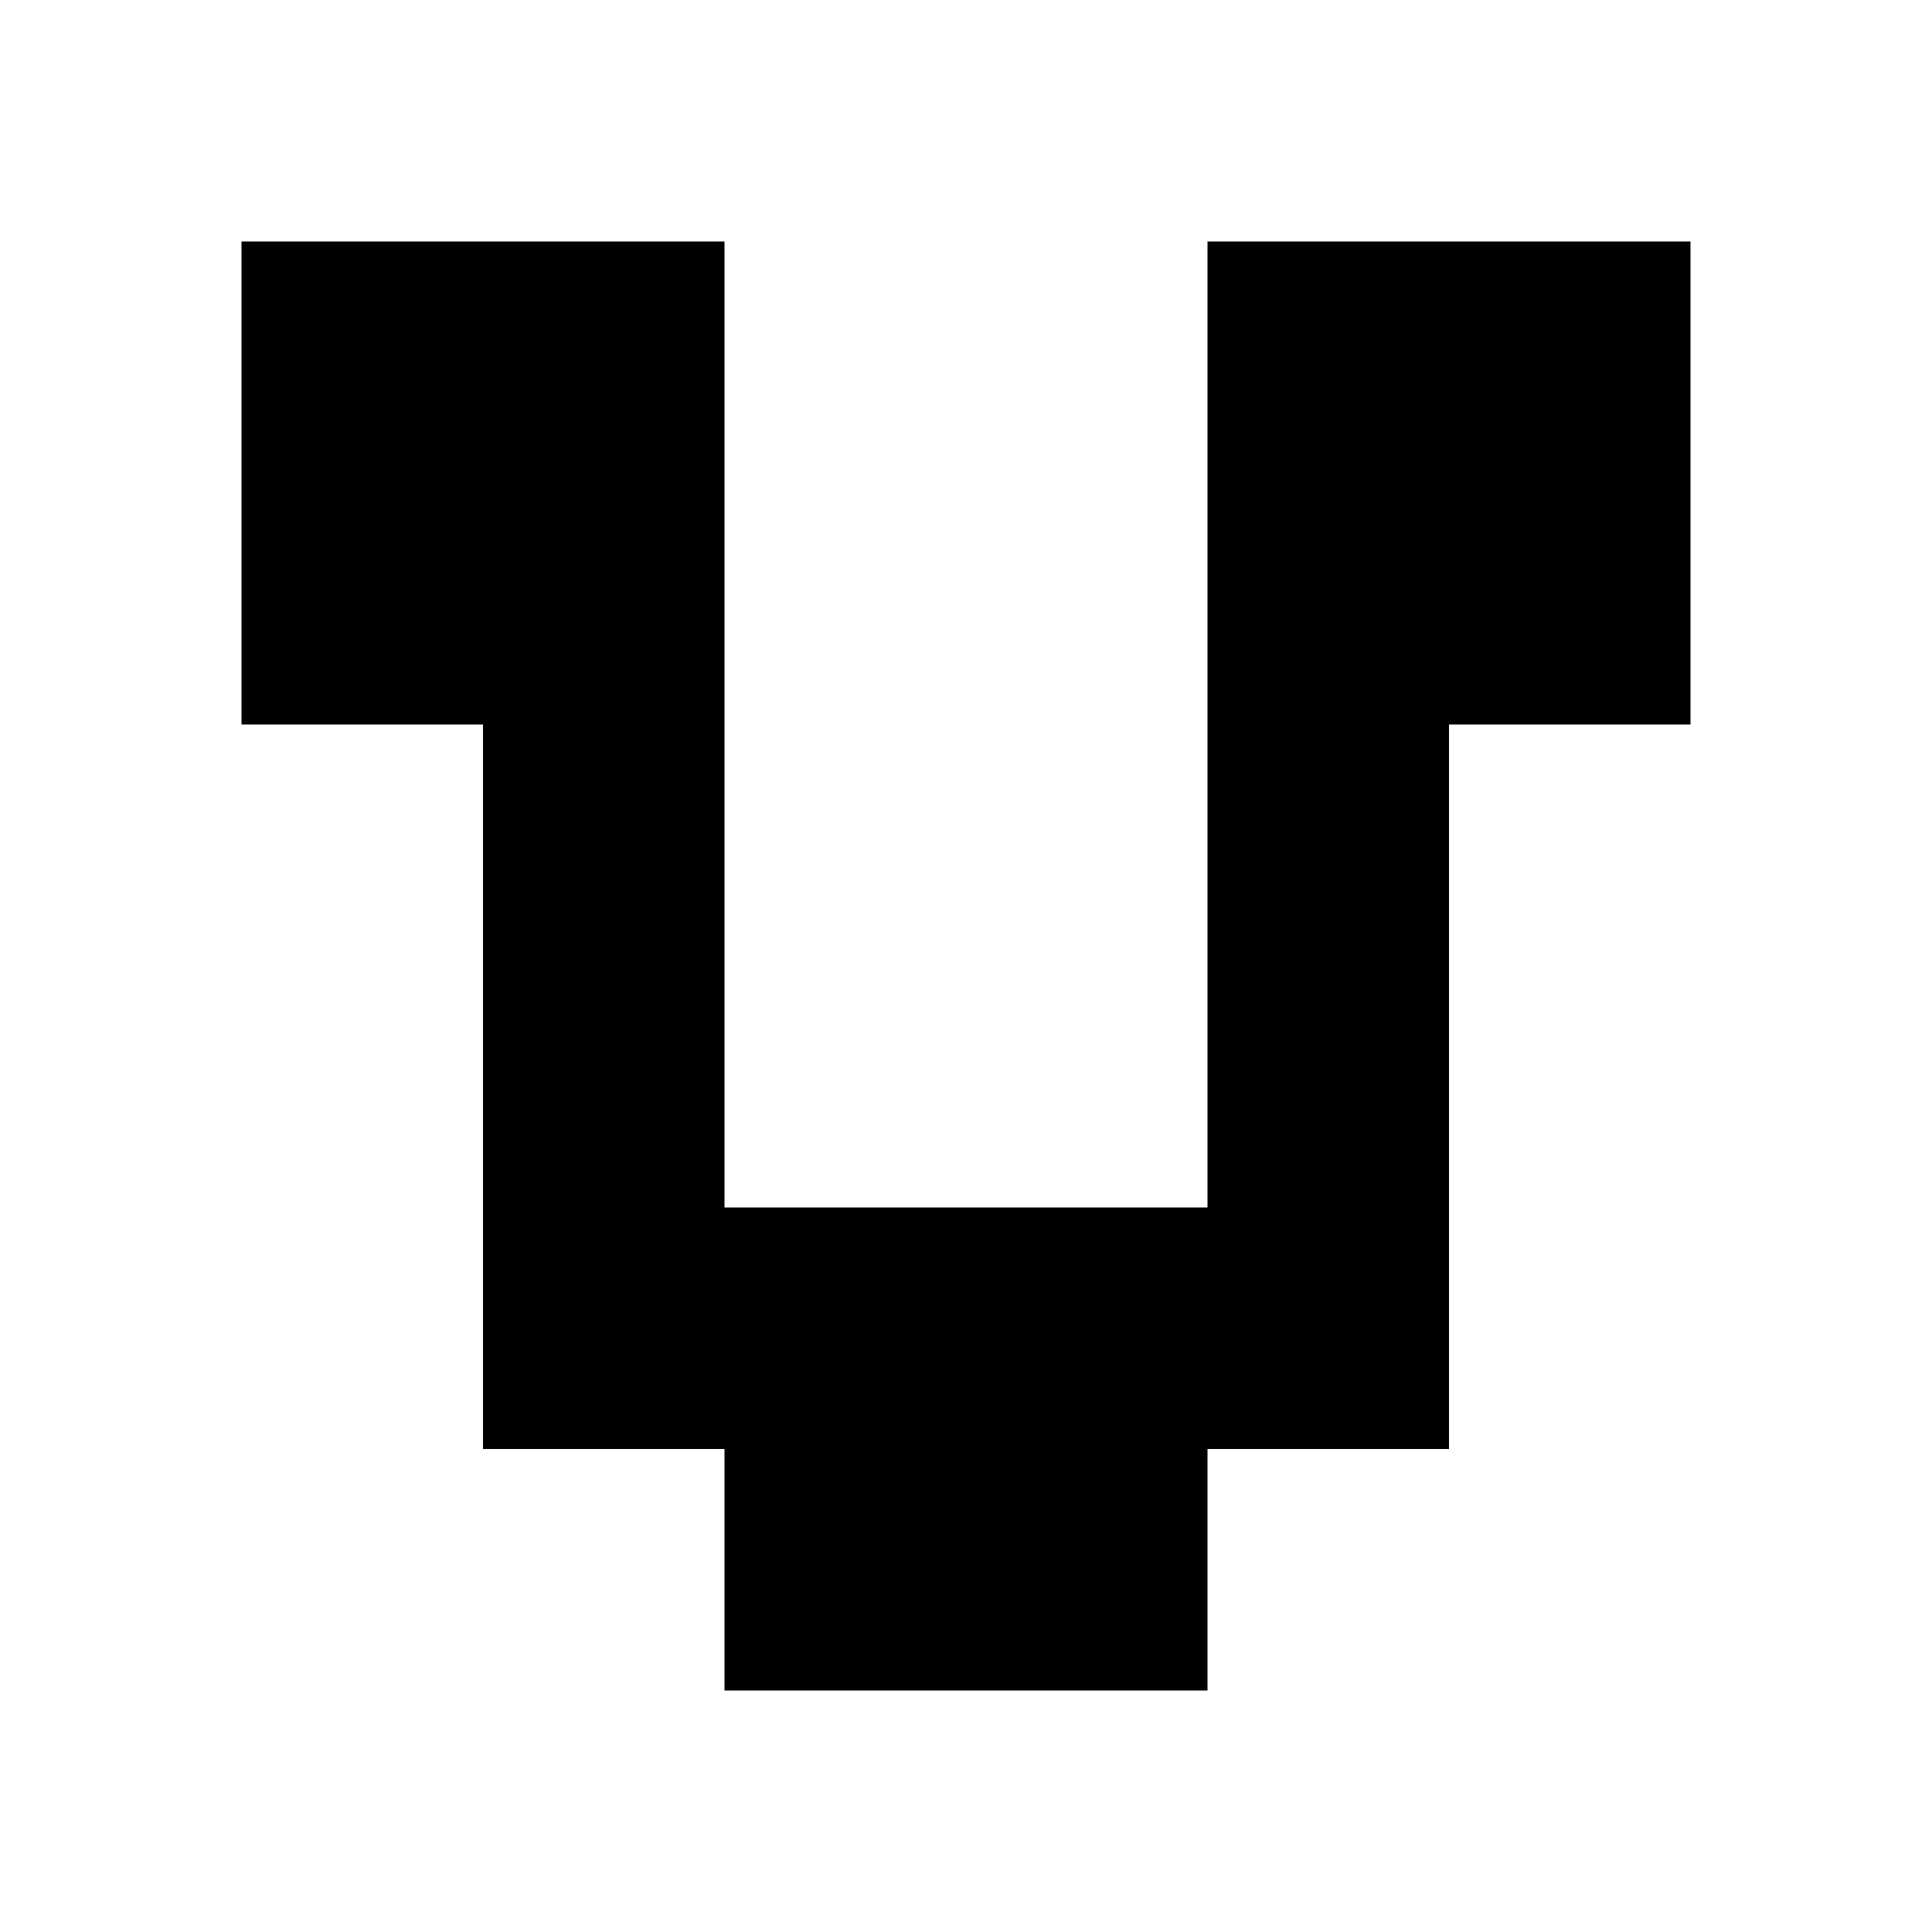 <?xml version="1.0"?>
<svg xmlns="http://www.w3.org/2000/svg" viewBox="0 0 8 8">
<path fill="#000" d="M1 1 h1v1h-1zM2 1 h1v1h-1zM5 1 h1v1h-1zM6 1 h1v1h-1zM1 2 h1v1h-1zM2 2 h1v1h-1zM5 2 h1v1h-1zM6 2 h1v1h-1zM2 3 h1v1h-1zM5 3 h1v1h-1zM2 4 h1v1h-1zM5 4 h1v1h-1zM2 5 h1v1h-1zM3 5 h1v1h-1zM4 5 h1v1h-1zM5 5 h1v1h-1zM3 6 h1v1h-1zM4 6 h1v1h-1z"/>
</svg>
